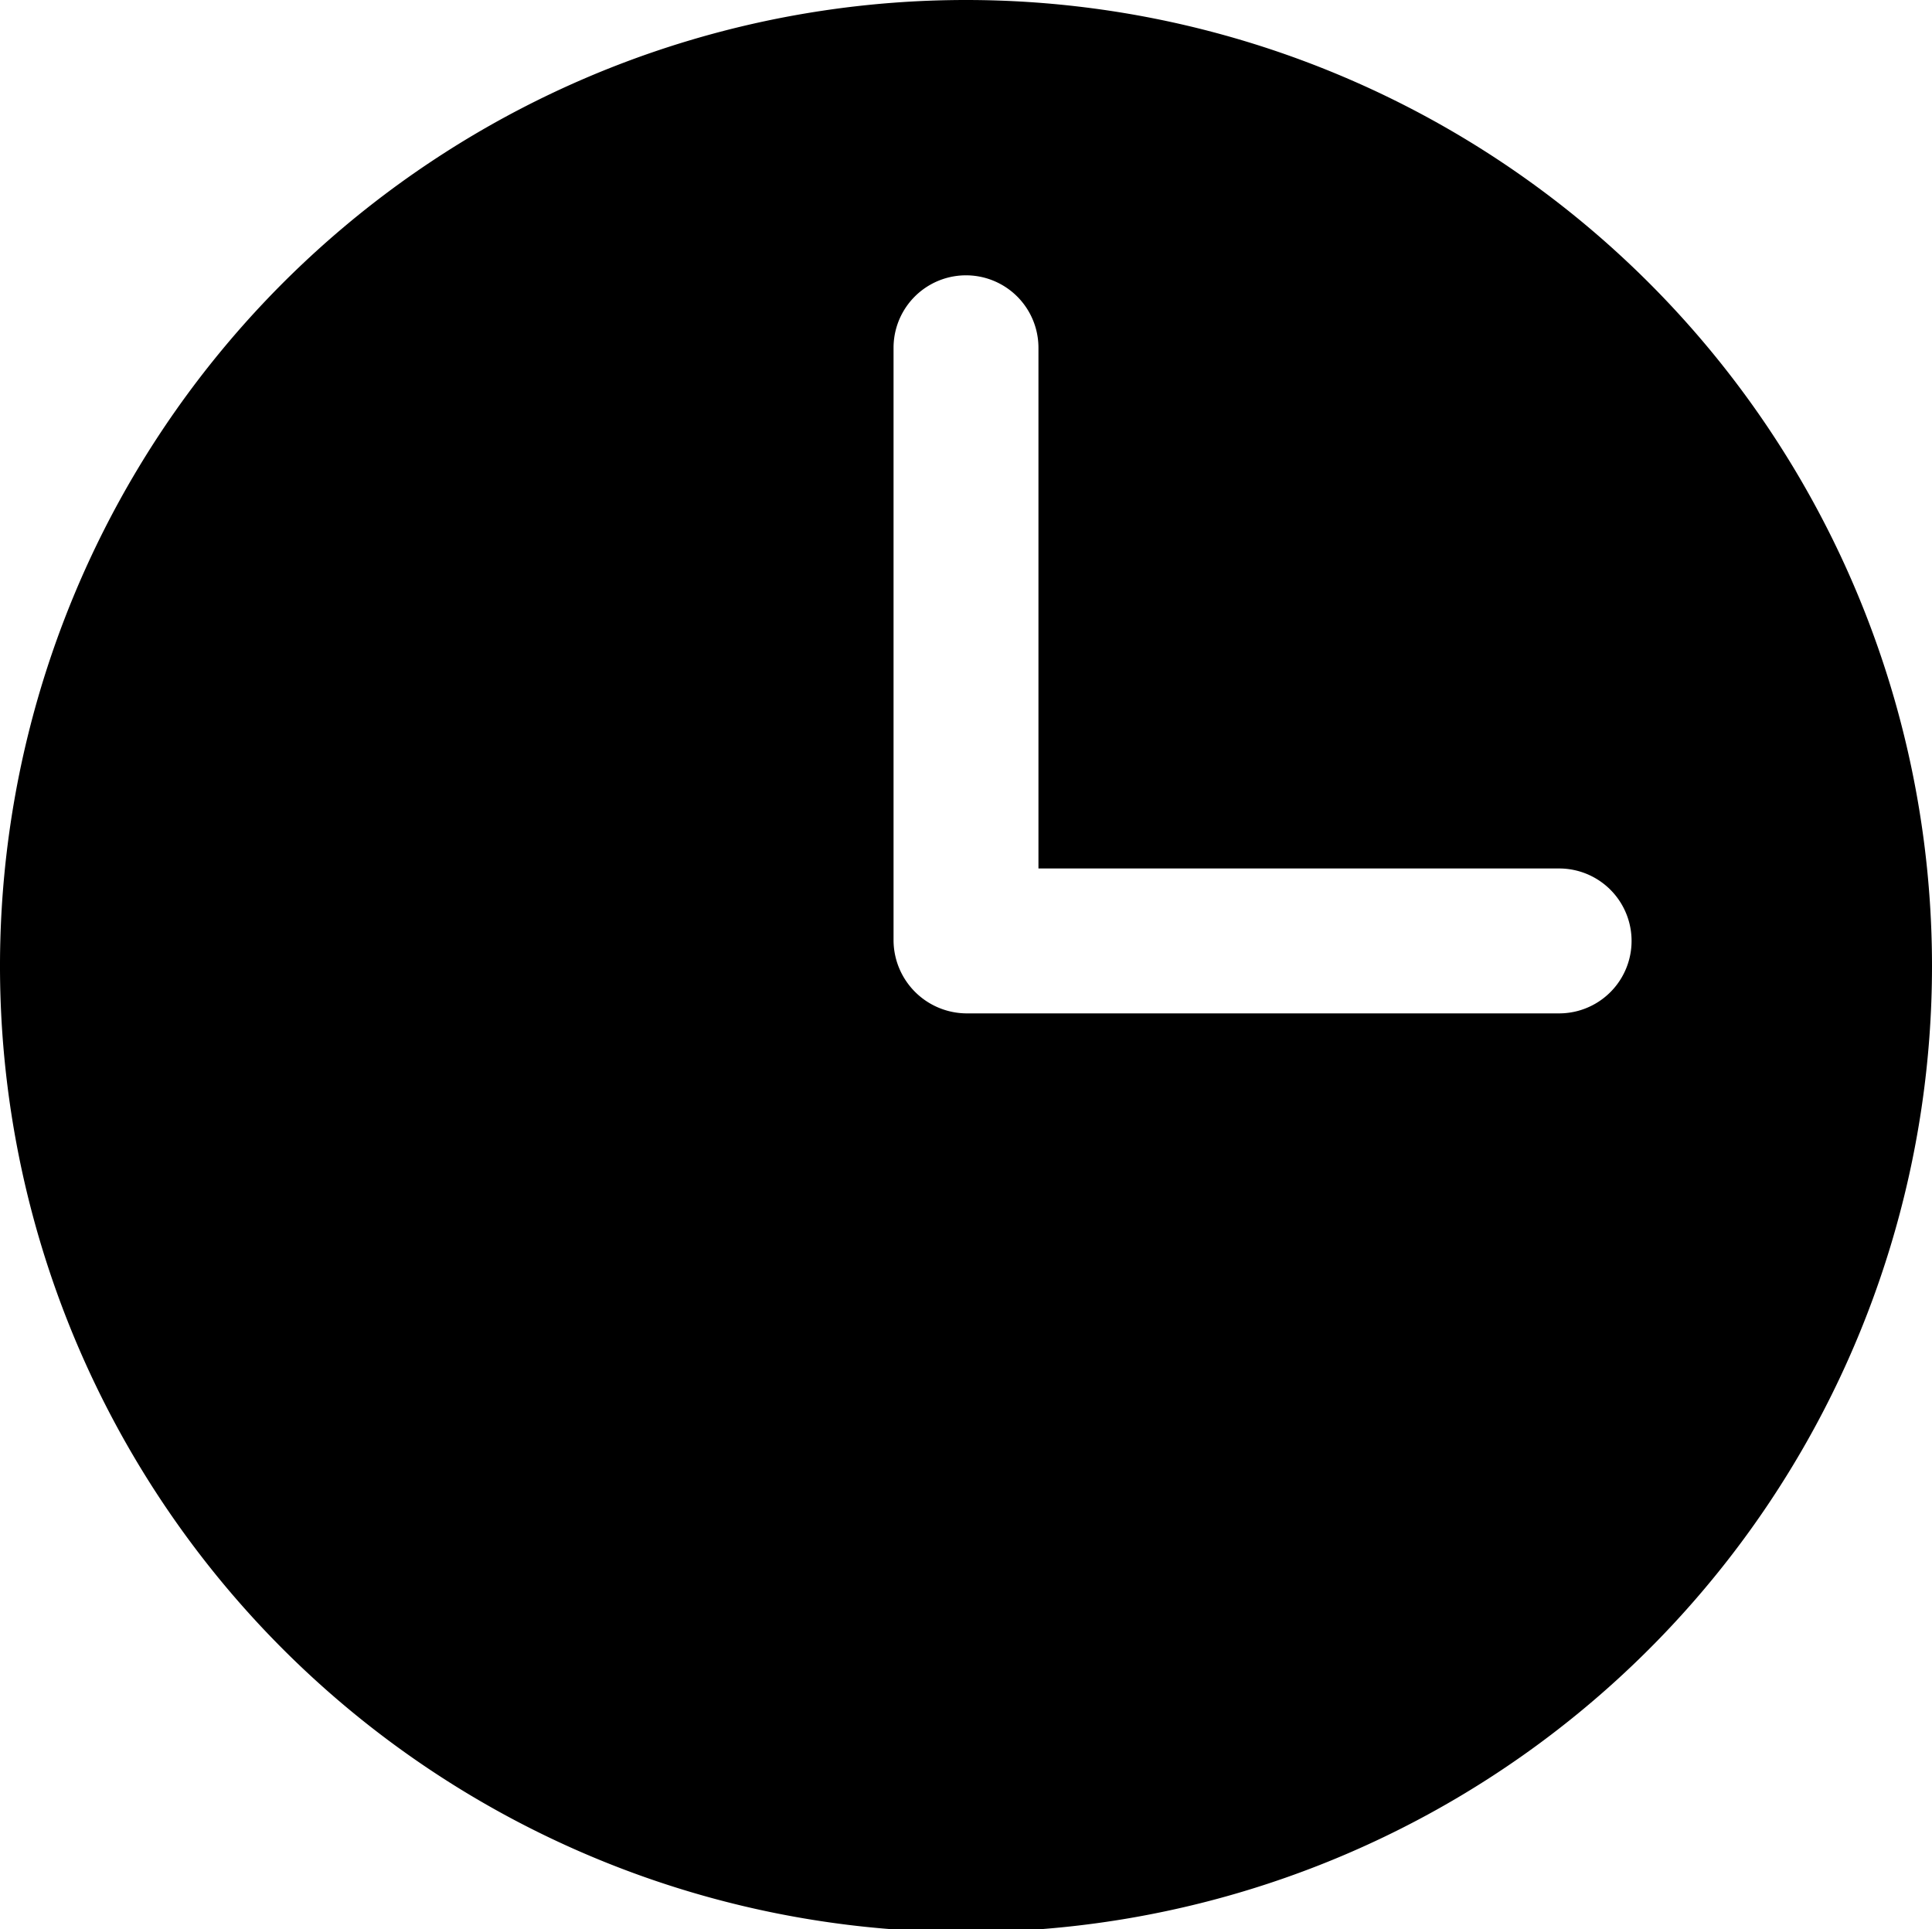 <svg xmlns="http://www.w3.org/2000/svg" viewBox="0 0 20 19.97"><path d="M89.74,26.77a10,10,0,1,0,10,10A10,10,0,0,0,89.74,26.77Zm6.14,10.49H89.74a.76.76,0,0,1-.75-.75V30.37a.75.75,0,0,1,1.5,0v5.39h5.39a.75.75,0,0,1,0,1.5Z" transform="translate(-79.74 -26.77)" fill="currentColor"/></svg>